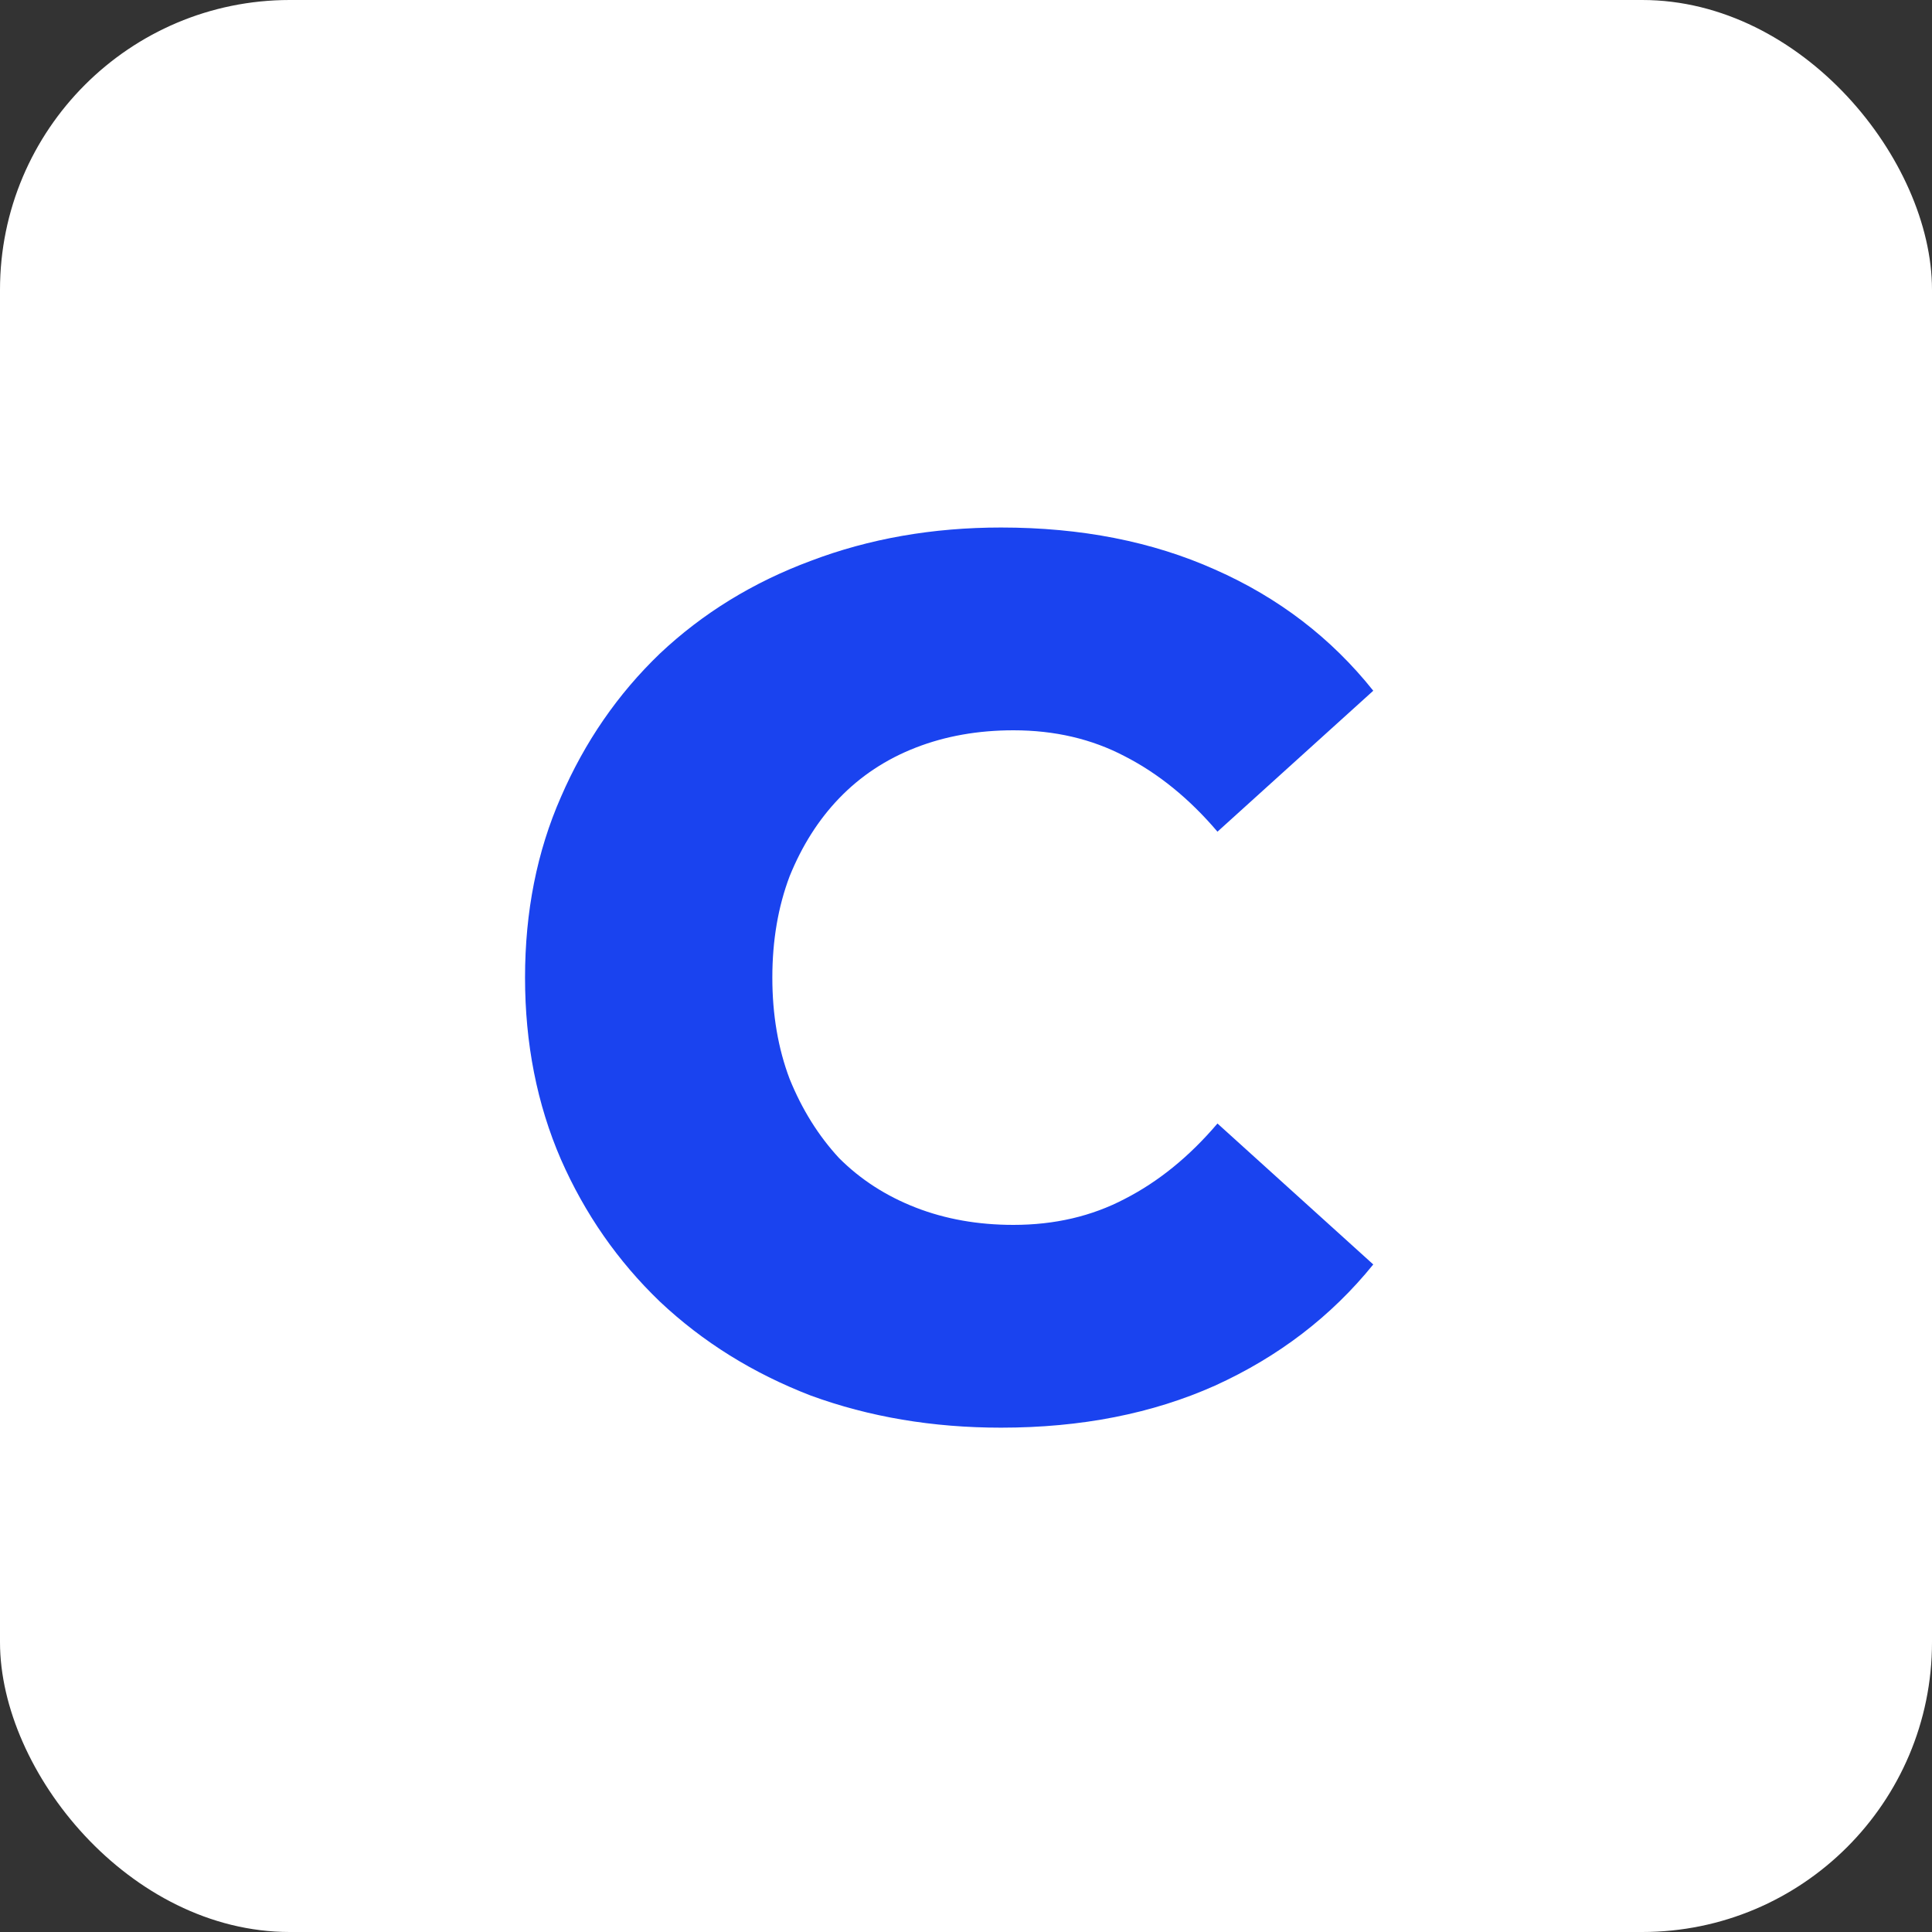 <svg width="200" height="200" viewBox="0 0 200 200" fill="none" xmlns="http://www.w3.org/2000/svg">
<rect x="0" y="0" width="200" height="200" fill="#333333" stroke="none"/>
<rect width="200" height="200" rx="30" fill="white"/>
<path d="M103.632 147.792C96.549 147.792 89.979 146.683 83.92 144.464C77.947 142.16 72.741 138.917 68.304 134.736C63.952 130.555 60.539 125.648 58.064 120.016C55.589 114.299 54.352 108.027 54.352 101.2C54.352 94.373 55.589 88.144 58.064 82.512C60.539 76.795 63.952 71.845 68.304 67.664C72.741 63.483 77.947 60.283 83.92 58.064C89.979 55.76 96.549 54.608 103.632 54.608C111.909 54.608 119.291 56.059 125.776 58.96C132.347 61.861 137.808 66.043 142.16 71.504L126.032 86.096C123.131 82.683 119.931 80.08 116.432 78.288C113.019 76.496 109.179 75.6 104.912 75.6C101.243 75.6 97.872 76.197 94.8 77.392C91.728 78.587 89.083 80.336 86.864 82.64C84.731 84.859 83.024 87.547 81.744 90.704C80.549 93.861 79.952 97.36 79.952 101.2C79.952 105.04 80.549 108.539 81.744 111.696C83.024 114.853 84.731 117.584 86.864 119.888C89.083 122.107 91.728 123.813 94.8 125.008C97.872 126.203 101.243 126.8 104.912 126.8C109.179 126.8 113.019 125.904 116.432 124.112C119.931 122.32 123.131 119.717 126.032 116.304L142.16 130.896C137.808 136.272 132.347 140.453 125.776 143.44C119.291 146.341 111.909 147.792 103.632 147.792Z" fill="#1A43EF"/>
</svg>
